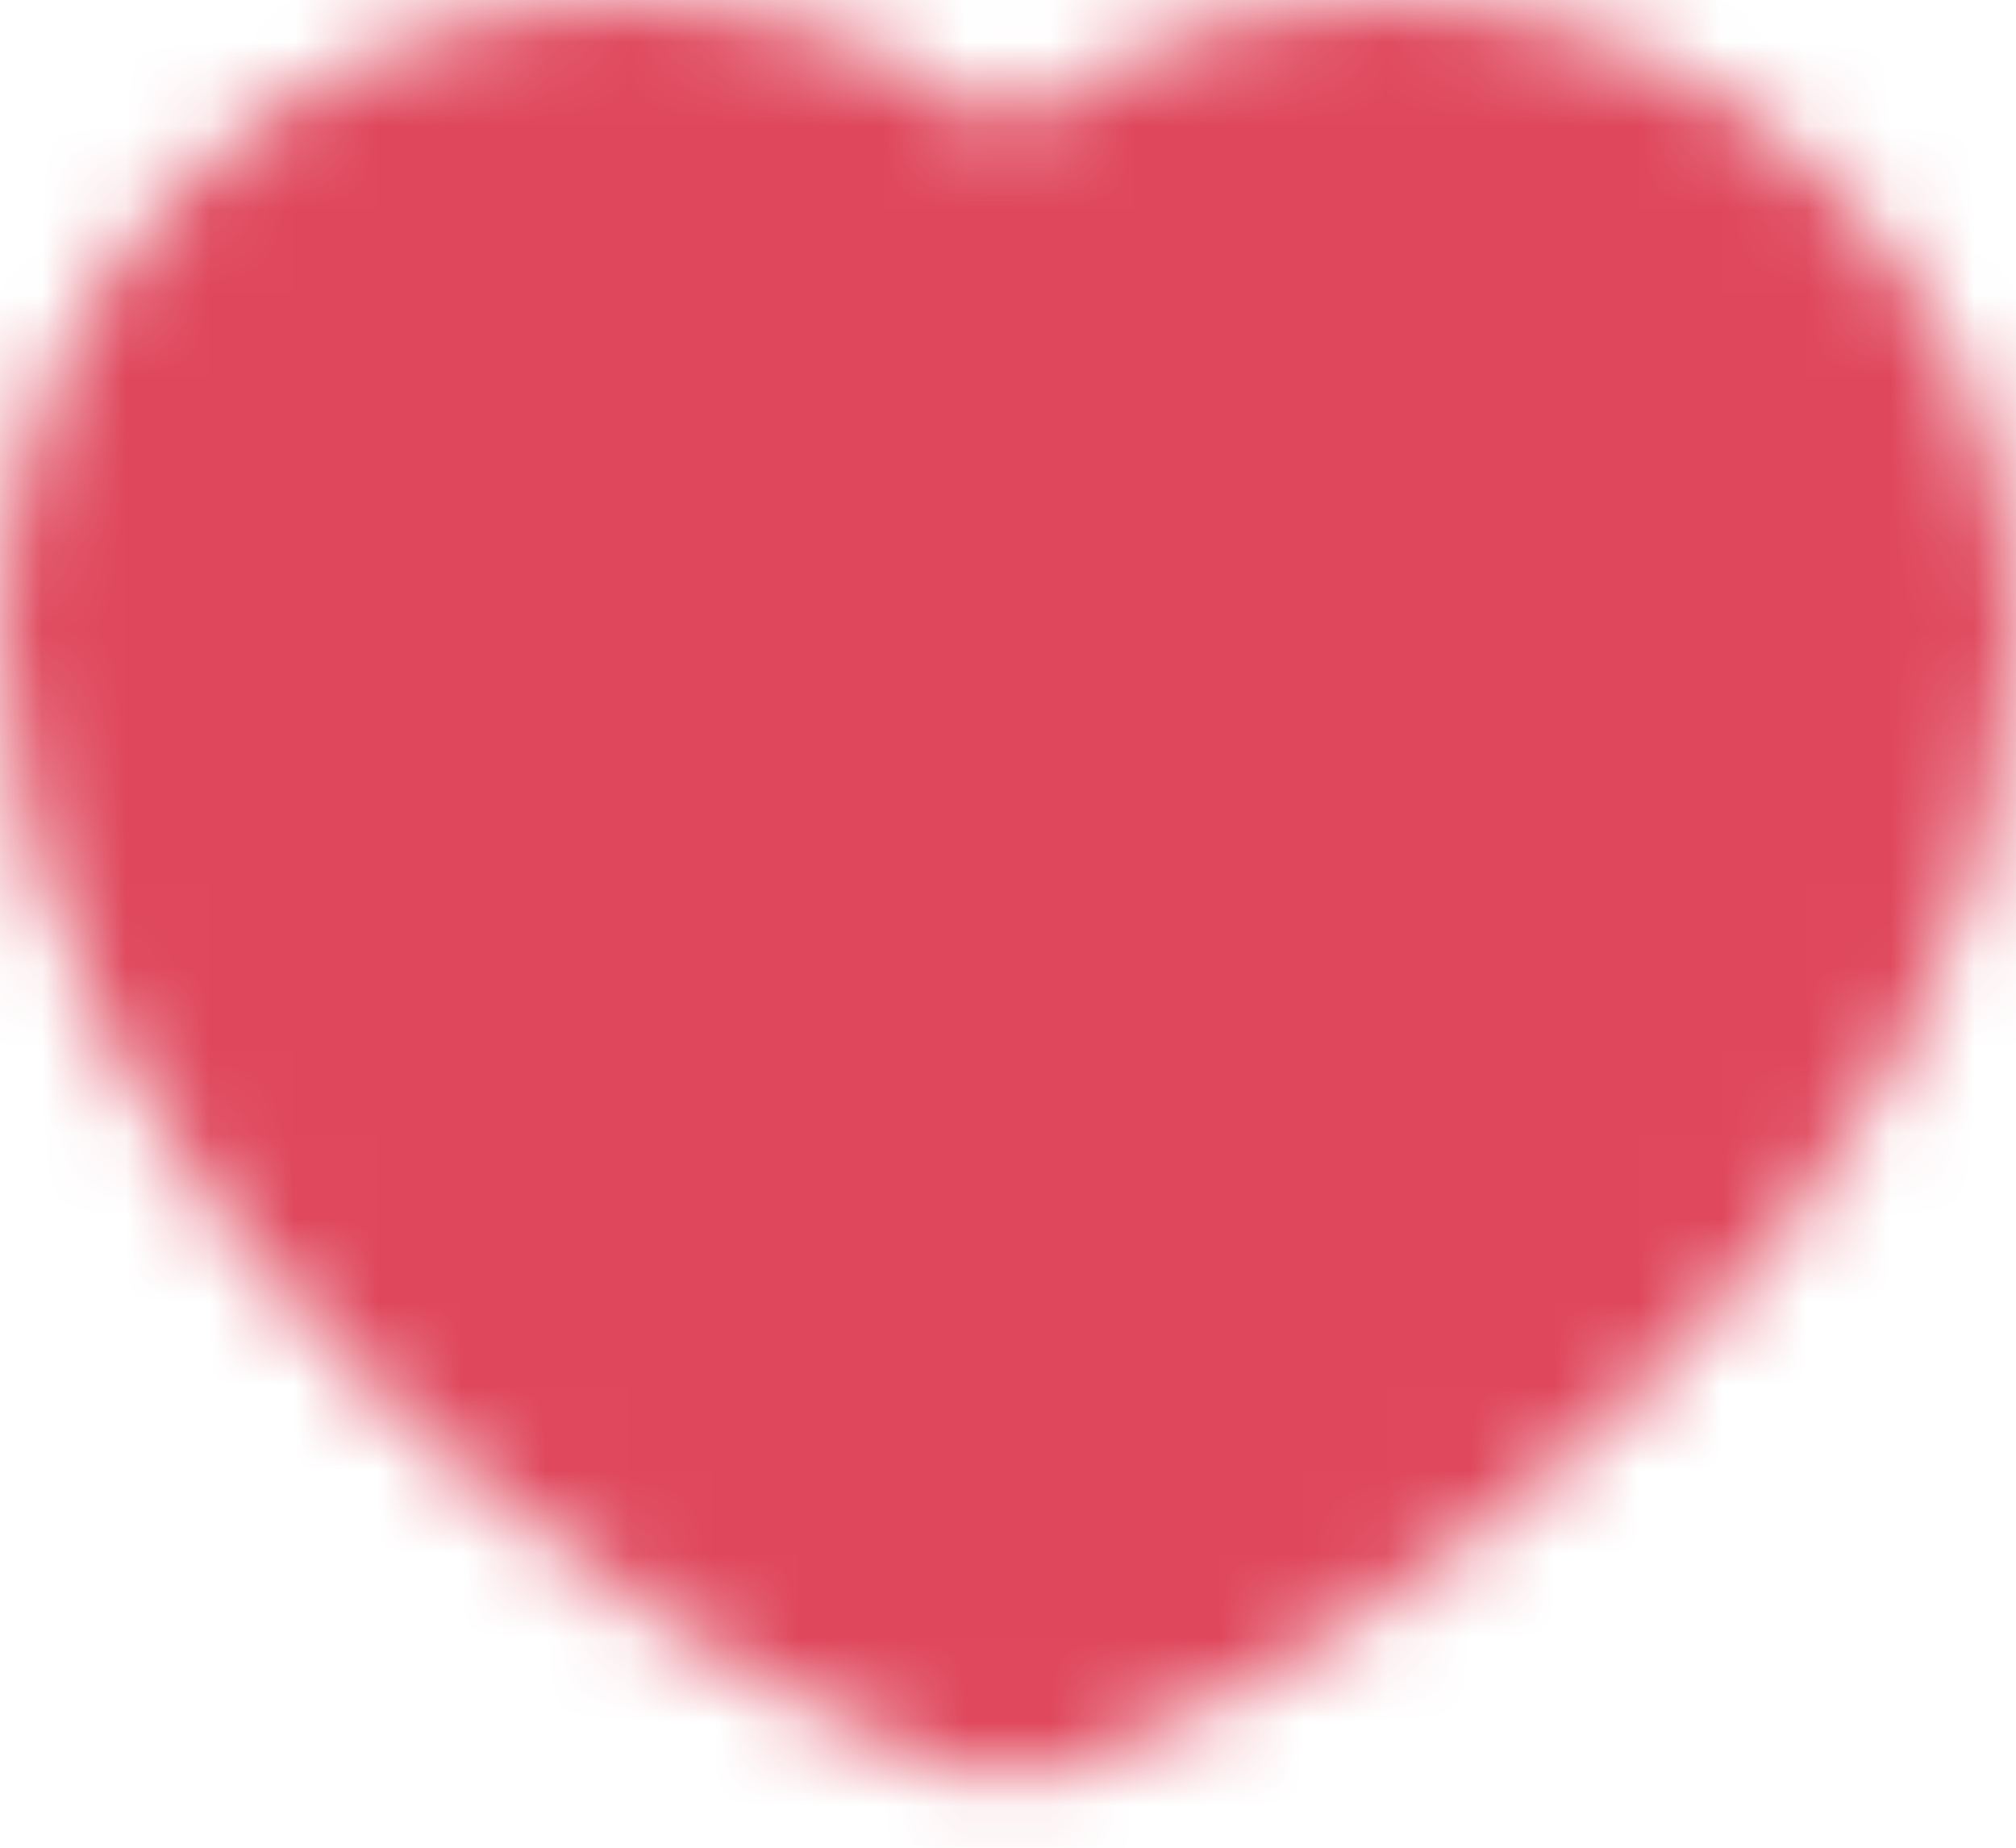 <svg width="24" height="22" viewBox="0 0 24 22" fill="none" xmlns="http://www.w3.org/2000/svg">
<mask id="mask0_1410_73960" style="mask-type:luminance" maskUnits="userSpaceOnUse" x="0" y="0" width="24" height="22">
<path d="M7.5 2C4.463 2 2 4.463 2 7.5C2 13 8.5 18 12 19.163C15.5 18 22 13 22 7.5C22 4.463 19.538 2 16.5 2C14.64 2 12.995 2.924 12 4.337C11.493 3.615 10.819 3.025 10.036 2.618C9.252 2.211 8.383 1.999 7.5 2Z" fill="white" stroke="white" stroke-width="4" stroke-linecap="round" stroke-linejoin="round"/>
</mask>
<g mask="url(#mask0_1410_73960)">
<path d="M0 -2H24V22H0V-2Z" fill="#DF475C"/>
</g>
</svg>
